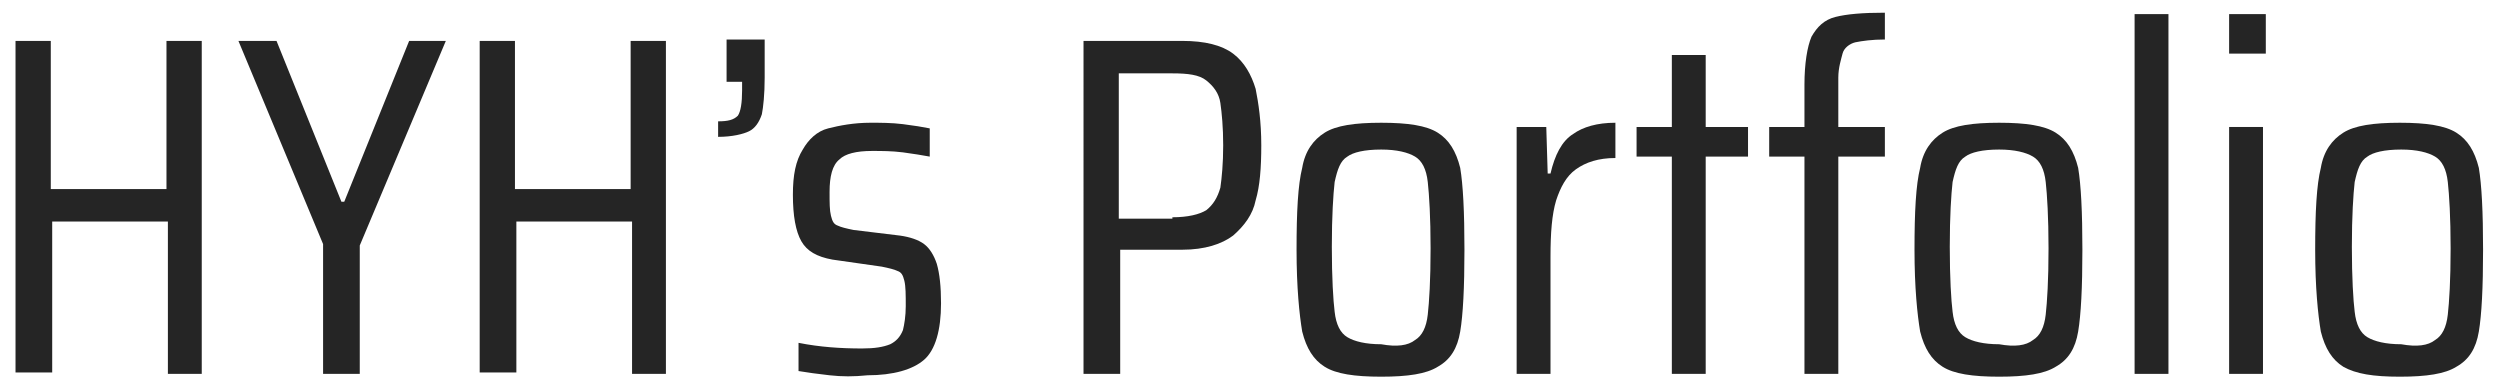 <?xml version="1.0" encoding="utf-8"?>
<!-- Generator: Adobe Illustrator 25.2.1, SVG Export Plug-In . SVG Version: 6.00 Build 0)  -->
<svg version="1.1" id="圖層_1" xmlns="http://www.w3.org/2000/svg" xmlns:xlink="http://www.w3.org/1999/xlink" x="0px" y="0px"
	 viewBox="0 0 177.2 27.7" style="enable-background:new 0 0 177.2 27.7;" xml:space="preserve">
<style type="text/css">
	.st0{fill:#252525;}
</style>
<g>
	<g>
		<path class="st0" d="M11.9,26.4V15.7H3.7v10.7H1.1V2.9h2.5v10.5h8.2V2.9h2.5v23.6H11.9z"/>
		<path class="st0" d="M22.9,26.4v-9.1L16.9,2.9h2.7l4.6,11.4h0.2L29,2.9h2.6l-6.1,14.5v9.1H22.9z"/>
		<path class="st0" d="M44.8,26.4V15.7h-8.2v10.7H34V2.9h2.5v10.5h8.2V2.9h2.5v23.6H44.8z"/>
		<path class="st0" d="M52.3,8.2c0.2-0.3,0.3-0.9,0.3-1.8V5.8h-1.1v-3h2.7v2.7c0,1.2-0.1,2.1-0.2,2.6c-0.2,0.6-0.5,1-0.9,1.2
			s-1.2,0.4-2.2,0.4V8.6C51.6,8.6,52,8.5,52.3,8.2z"/>
		<path class="st0" d="M58.8,26.6c-0.9-0.1-1.6-0.2-2.2-0.3v-2c1.5,0.3,3,0.4,4.5,0.4c0.9,0,1.5-0.1,2-0.3c0.4-0.2,0.7-0.5,0.9-1
			c0.1-0.4,0.2-1,0.2-1.7c0-0.8,0-1.4-0.1-1.8c-0.1-0.4-0.2-0.6-0.5-0.7c-0.2-0.1-0.6-0.2-1.1-0.3L59,18.4c-1.1-0.2-1.8-0.6-2.2-1.3
			c-0.4-0.7-0.6-1.8-0.6-3.3c0-1.4,0.2-2.4,0.7-3.2c0.4-0.7,1-1.3,1.8-1.5s1.8-0.4,3-0.4c0.7,0,1.5,0,2.3,0.1
			c0.8,0.1,1.4,0.2,1.9,0.3v2c-0.5-0.1-1.2-0.2-1.9-0.3c-0.8-0.1-1.5-0.1-2.2-0.1c-1.1,0-1.9,0.2-2.3,0.6c-0.5,0.4-0.7,1.2-0.7,2.3
			c0,0.8,0,1.3,0.1,1.7c0.1,0.4,0.2,0.6,0.5,0.7c0.2,0.1,0.6,0.2,1.1,0.3l3.3,0.4c0.7,0.1,1.3,0.3,1.7,0.6c0.4,0.3,0.7,0.8,0.9,1.4
			c0.2,0.7,0.3,1.6,0.3,2.8c0,1.9-0.4,3.3-1.2,4c-0.8,0.7-2.2,1.1-4,1.1C60.5,26.7,59.7,26.7,58.8,26.6z"/>
		<path class="st0" d="M76.8,2.9h7c1.6,0,2.8,0.3,3.6,0.9c0.8,0.6,1.3,1.5,1.6,2.5c0.2,1,0.4,2.3,0.4,4c0,1.6-0.1,2.9-0.4,3.9
			c-0.2,1-0.8,1.8-1.6,2.5c-0.8,0.6-2,1-3.6,1h-4.4v8.8h-2.6V2.9z M83.1,15.4c1.1,0,1.9-0.2,2.4-0.5c0.5-0.4,0.8-0.9,1-1.6
			c0.1-0.7,0.2-1.7,0.2-3c0-1.3-0.1-2.3-0.2-3c-0.1-0.7-0.5-1.2-1-1.6c-0.5-0.4-1.3-0.5-2.4-0.5h-3.8v10.3H83.1z"/>
		<path class="st0" d="M93.9,26c-0.8-0.5-1.3-1.3-1.6-2.5c-0.2-1.2-0.4-3.1-0.4-5.8s0.1-4.6,0.4-5.8c0.2-1.2,0.8-2,1.6-2.5
			c0.8-0.5,2.1-0.7,4-0.7s3.2,0.2,4,0.7s1.3,1.3,1.6,2.5c0.2,1.2,0.3,3.1,0.3,5.8s-0.1,4.6-0.3,5.8c-0.2,1.2-0.7,2-1.6,2.5
			c-0.8,0.5-2.1,0.7-4,0.7S94.7,26.5,93.9,26z M100.3,24.1c0.5-0.3,0.8-0.9,0.9-1.8c0.1-0.9,0.2-2.4,0.2-4.7c0-2.2-0.1-3.8-0.2-4.7
			c-0.1-0.9-0.4-1.5-0.9-1.8c-0.5-0.3-1.3-0.5-2.4-0.5c-1.2,0-2,0.2-2.4,0.5c-0.5,0.3-0.7,0.9-0.9,1.8c-0.1,0.9-0.2,2.4-0.2,4.6
			c0,2.2,0.1,3.8,0.2,4.6c0.1,0.9,0.4,1.5,0.9,1.8c0.5,0.3,1.3,0.5,2.4,0.5C99,24.6,99.8,24.5,100.3,24.1z"/>
		<path class="st0" d="M107.5,9h2.1l0.1,3.3h0.2c0.3-1.3,0.8-2.3,1.6-2.8c0.7-0.5,1.7-0.8,3-0.8v2.5c-1.2,0-2.1,0.3-2.8,0.8
			c-0.7,0.5-1.1,1.3-1.4,2.2c-0.3,1-0.4,2.3-0.4,4v8.3h-2.4V9z"/>
		<path class="st0" d="M118.5,26.4V11.1H116V9h2.5V3.9h2.4V9h3v2.1h-3v15.4H118.5z"/>
		<path class="st0" d="M127.9,11.1h-2.5V9h2.5V6c0-1.5,0.2-2.7,0.5-3.4c0.4-0.7,0.9-1.2,1.7-1.4c0.8-0.2,1.9-0.3,3.5-0.3v1.9
			c-0.9,0-1.6,0.1-2.1,0.2c-0.4,0.1-0.8,0.4-0.9,0.8s-0.3,1-0.3,1.7V9h3.3v2.1h-3.3v15.4h-2.4V11.1z"/>
		<path class="st0" d="M137.7,26c-0.8-0.5-1.3-1.3-1.6-2.5c-0.2-1.2-0.4-3.1-0.4-5.8s0.1-4.6,0.4-5.8c0.2-1.2,0.8-2,1.6-2.5
			c0.8-0.5,2.1-0.7,4-0.7s3.2,0.2,4,0.7s1.3,1.3,1.6,2.5c0.2,1.2,0.3,3.1,0.3,5.8s-0.1,4.6-0.3,5.8c-0.2,1.2-0.7,2-1.6,2.5
			c-0.8,0.5-2.1,0.7-4,0.7S138.5,26.5,137.7,26z M144.1,24.1c0.5-0.3,0.8-0.9,0.9-1.8c0.1-0.9,0.2-2.4,0.2-4.7
			c0-2.2-0.1-3.8-0.2-4.7c-0.1-0.9-0.4-1.5-0.9-1.8c-0.5-0.3-1.3-0.5-2.4-0.5c-1.2,0-2,0.2-2.4,0.5c-0.5,0.3-0.7,0.9-0.9,1.8
			c-0.1,0.9-0.2,2.4-0.2,4.6c0,2.2,0.1,3.8,0.2,4.6c0.1,0.9,0.4,1.5,0.9,1.8c0.5,0.3,1.3,0.5,2.4,0.5
			C142.8,24.6,143.6,24.5,144.1,24.1z"/>
		<path class="st0" d="M151.3,26.4V1h2.4v25.5H151.3z"/>
		<path class="st0" d="M158,3.8V1h2.6v2.8H158z M158,26.4V9h2.4v17.5H158z"/>
		<path class="st0" d="M166.1,26c-0.8-0.5-1.3-1.3-1.6-2.5c-0.2-1.2-0.4-3.1-0.4-5.8s0.1-4.6,0.4-5.8c0.2-1.2,0.8-2,1.6-2.5
			c0.8-0.5,2.1-0.7,4-0.7s3.2,0.2,4,0.7s1.3,1.3,1.6,2.5c0.2,1.2,0.3,3.1,0.3,5.8s-0.1,4.6-0.3,5.8c-0.2,1.2-0.7,2-1.6,2.5
			c-0.8,0.5-2.1,0.7-4,0.7S167,26.5,166.1,26z M172.6,24.1c0.5-0.3,0.8-0.9,0.9-1.8c0.1-0.9,0.2-2.4,0.2-4.7c0-2.2-0.1-3.8-0.2-4.7
			c-0.1-0.9-0.4-1.5-0.9-1.8c-0.5-0.3-1.3-0.5-2.4-0.5c-1.2,0-2,0.2-2.4,0.5c-0.5,0.3-0.7,0.9-0.9,1.8c-0.1,0.9-0.2,2.4-0.2,4.6
			c0,2.2,0.1,3.8,0.2,4.6c0.1,0.9,0.4,1.5,0.9,1.8c0.5,0.3,1.3,0.5,2.4,0.5C171.3,24.6,172.1,24.5,172.6,24.1z"/>
	</g>
</g>
</svg>
